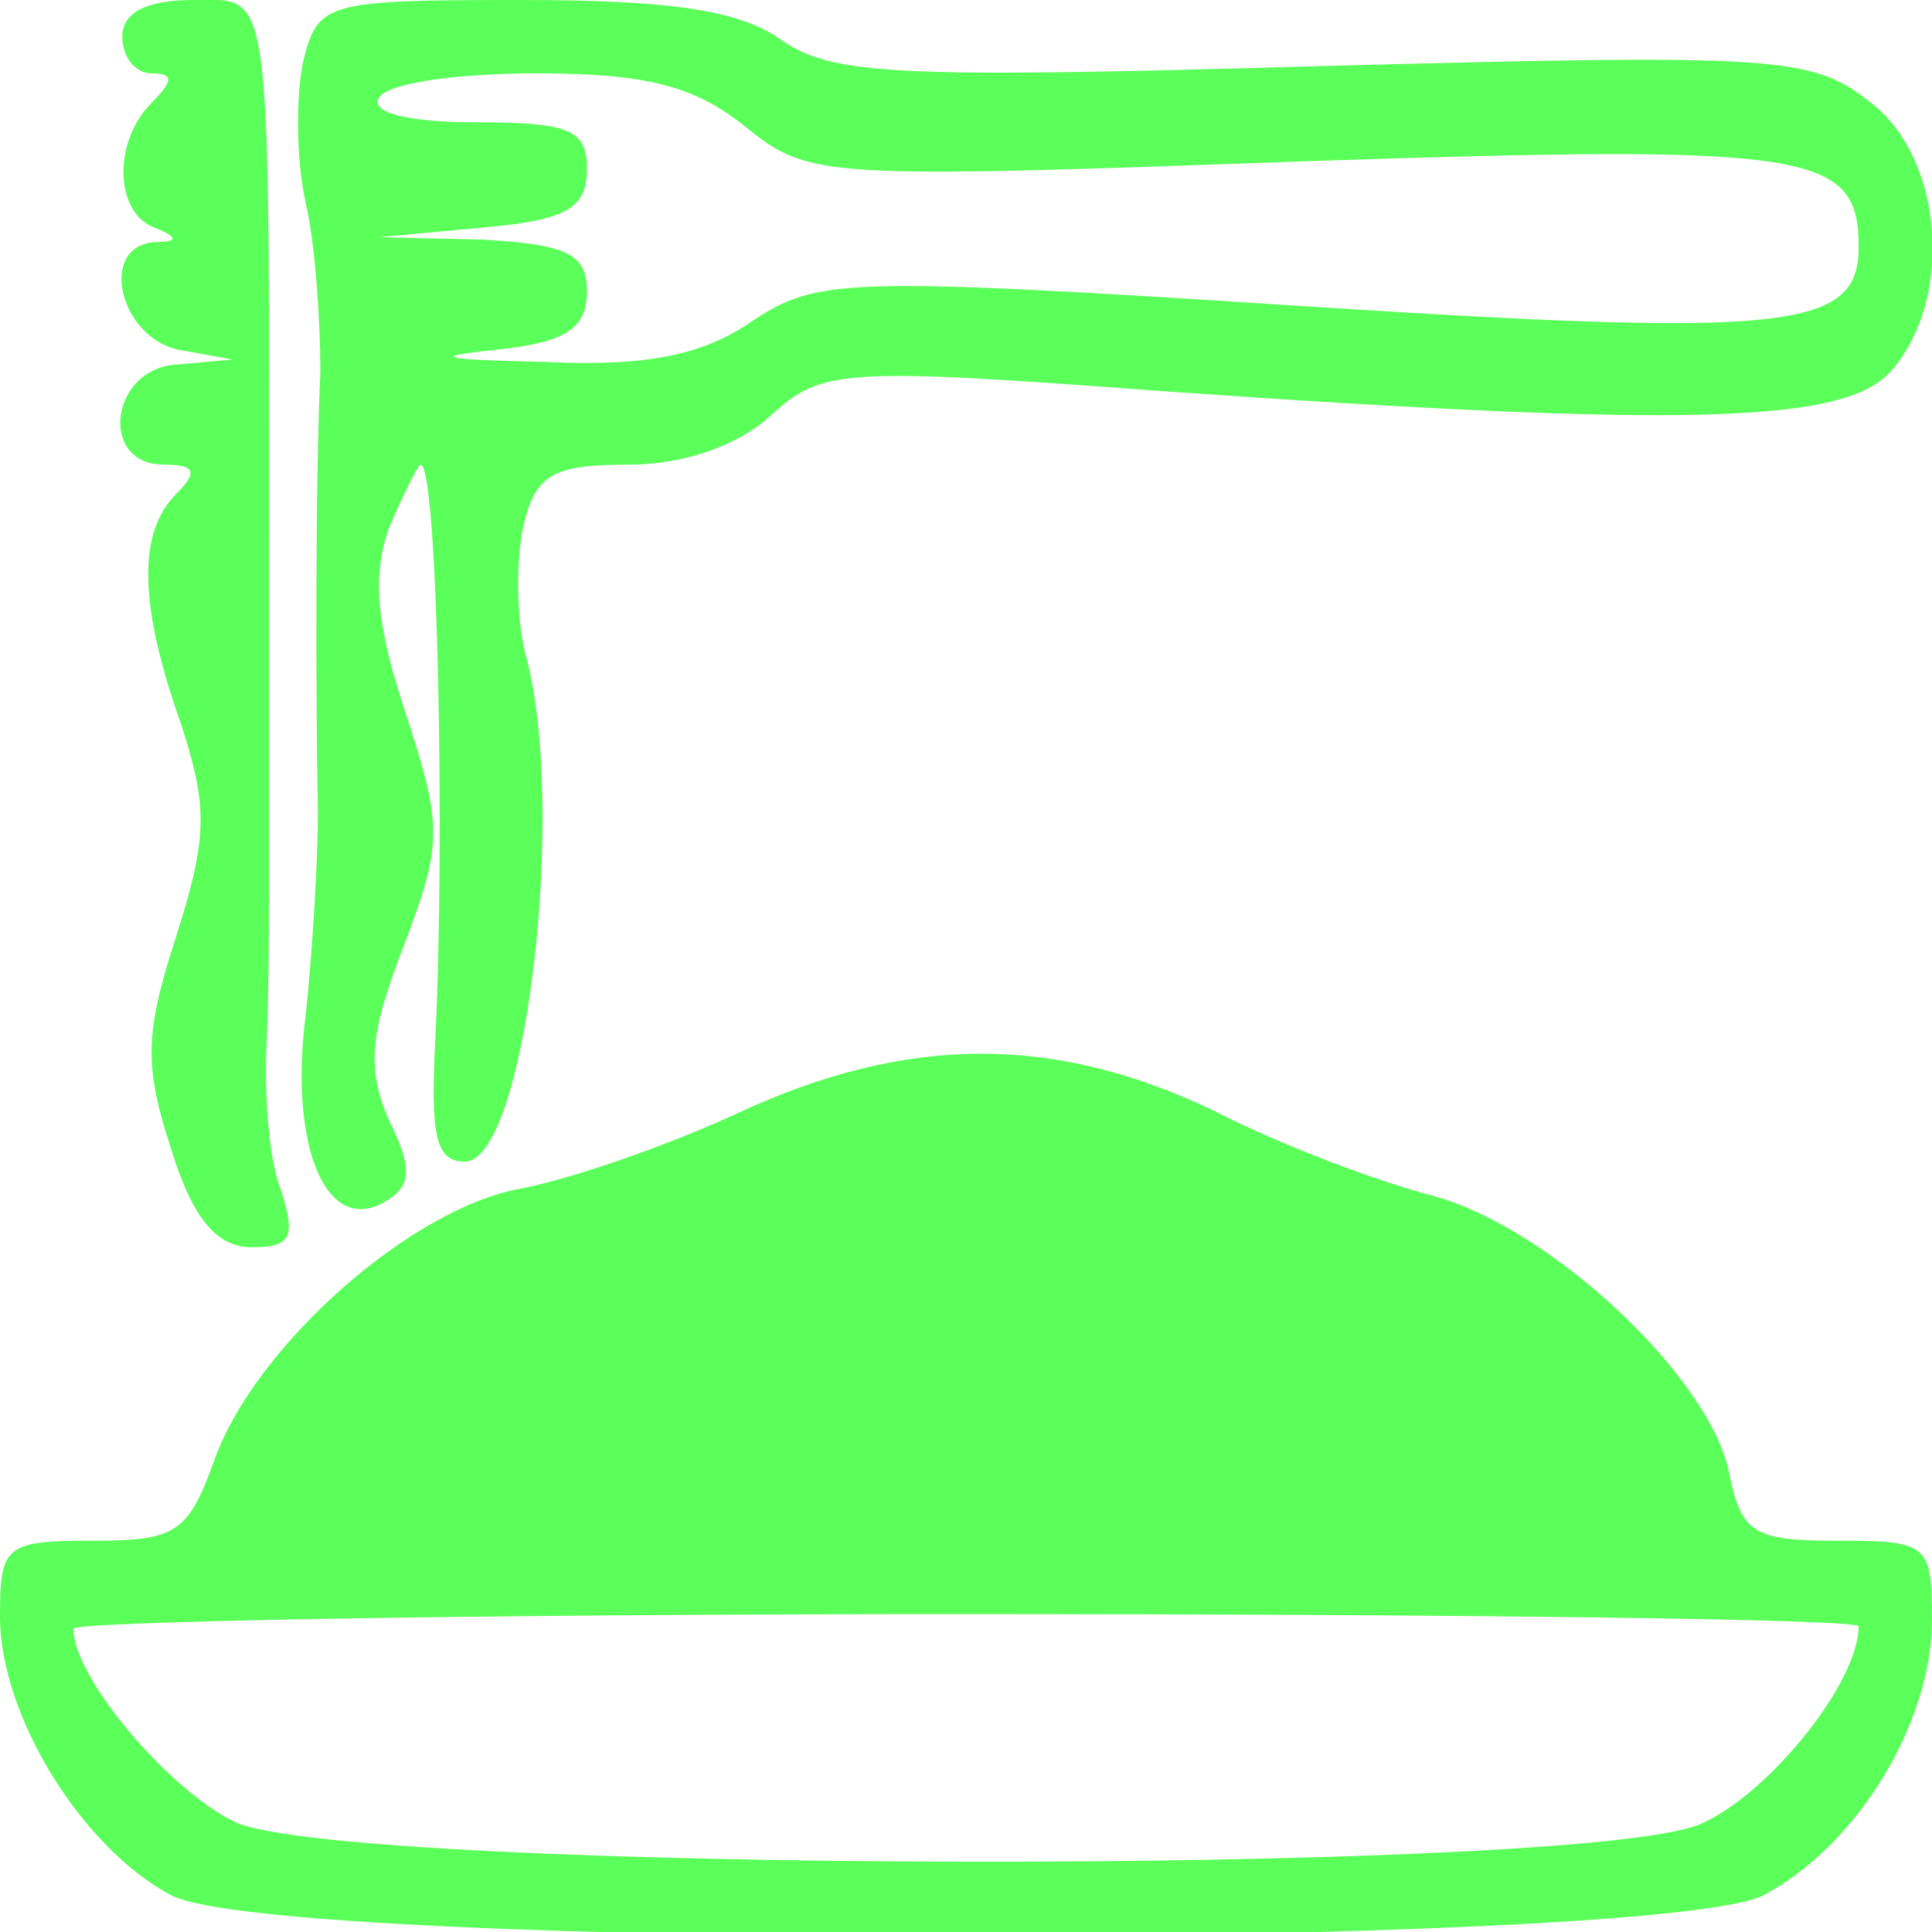 <?xml version="1.0" standalone="no"?>
<!DOCTYPE svg PUBLIC "-//W3C//DTD SVG 20010904//EN"
 "http://www.w3.org/TR/2001/REC-SVG-20010904/DTD/svg10.dtd">
<svg version="1.0" xmlns="http://www.w3.org/2000/svg"
 width="79pt" height="79pt" viewBox="0 0 79 79"
 preserveAspectRatio="xMidYMid meet">
<g transform="translate(0,79) scale(0.1,-0.1)"
fill="#5bff59" stroke="none">
<path d="M50 775 c0 -8 5 -15 12 -15 9 0 9 -3 0 -12 -16 -16 -15 -45 1 -51 10
-4 10 -6 0 -6 -23 -2 -14 -39 10 -44 l22 -4 -22 -2 c-28 -1 -33 -41 -6 -41 13
0 14 -3 5 -12 -16 -16 -15 -46 2 -94 11 -34 11 -46 -2 -87 -13 -40 -13 -53 -2
-87 9 -29 19 -40 33 -40 16 0 18 4 12 23 -5 12 -7 39 -6 60 1 20 1 60 1 87 0
28 0 70 0 95 0 256 2 245 -31 245 -19 0 -29 -5 -29 -15z"/>
<path d="M124 765 c-3 -14 -3 -40 1 -58 4 -17 6 -49 6 -69 -2 -42 -2 -131 -1
-180 0 -18 -2 -55 -5 -83 -7 -55 9 -91 33 -76 10 6 11 13 1 33 -9 21 -8 35 6
71 16 42 16 49 1 95 -12 36 -14 56 -7 76 6 14 12 26 13 26 7 0 10 -154 6 -235
-2 -39 0 -50 12 -50 25 0 42 145 25 207 -4 15 -4 39 -1 53 5 21 12 25 43 25
23 0 45 8 58 20 21 19 28 20 161 10 214 -15 278 -13 297 8 26 29 22 87 -8 110
-24 19 -37 20 -224 15 -174 -5 -201 -4 -222 11 -17 12 -46 16 -106 16 -80 0
-83 -1 -89 -25z m181 -27 c26 -21 32 -21 227 -14 209 7 228 4 228 -35 0 -34
-29 -37 -230 -24 -185 12 -196 11 -222 -6 -20 -14 -43 -19 -85 -17 -43 1 -48
2 -20 5 29 3 37 9 37 24 0 15 -8 19 -42 21 l-43 1 43 4 c34 3 42 8 42 24 0 16
-7 19 -46 19 -27 0 -43 4 -39 10 3 6 32 10 64 10 45 0 65 -5 86 -22z"/>
<path d="M302 335 c-28 -13 -68 -27 -89 -31 -45 -8 -108 -64 -125 -110 -11
-31 -16 -34 -50 -34 -36 0 -38 -2 -38 -31 0 -41 34 -95 70 -114 44 -23 608
-22 651 0 38 20 69 70 69 113 0 31 -2 32 -39 32 -34 0 -39 3 -44 28 -8 39 -73
100 -121 113 -23 6 -63 21 -90 35 -65 31 -125 31 -194 -1z m458 -210 c0 -23
-37 -69 -65 -81 -51 -21 -554 -20 -599 1 -27 13 -66 59 -66 79 0 3 164 6 365
6 201 0 365 -2 365 -5z"/>
</g>
</svg>
